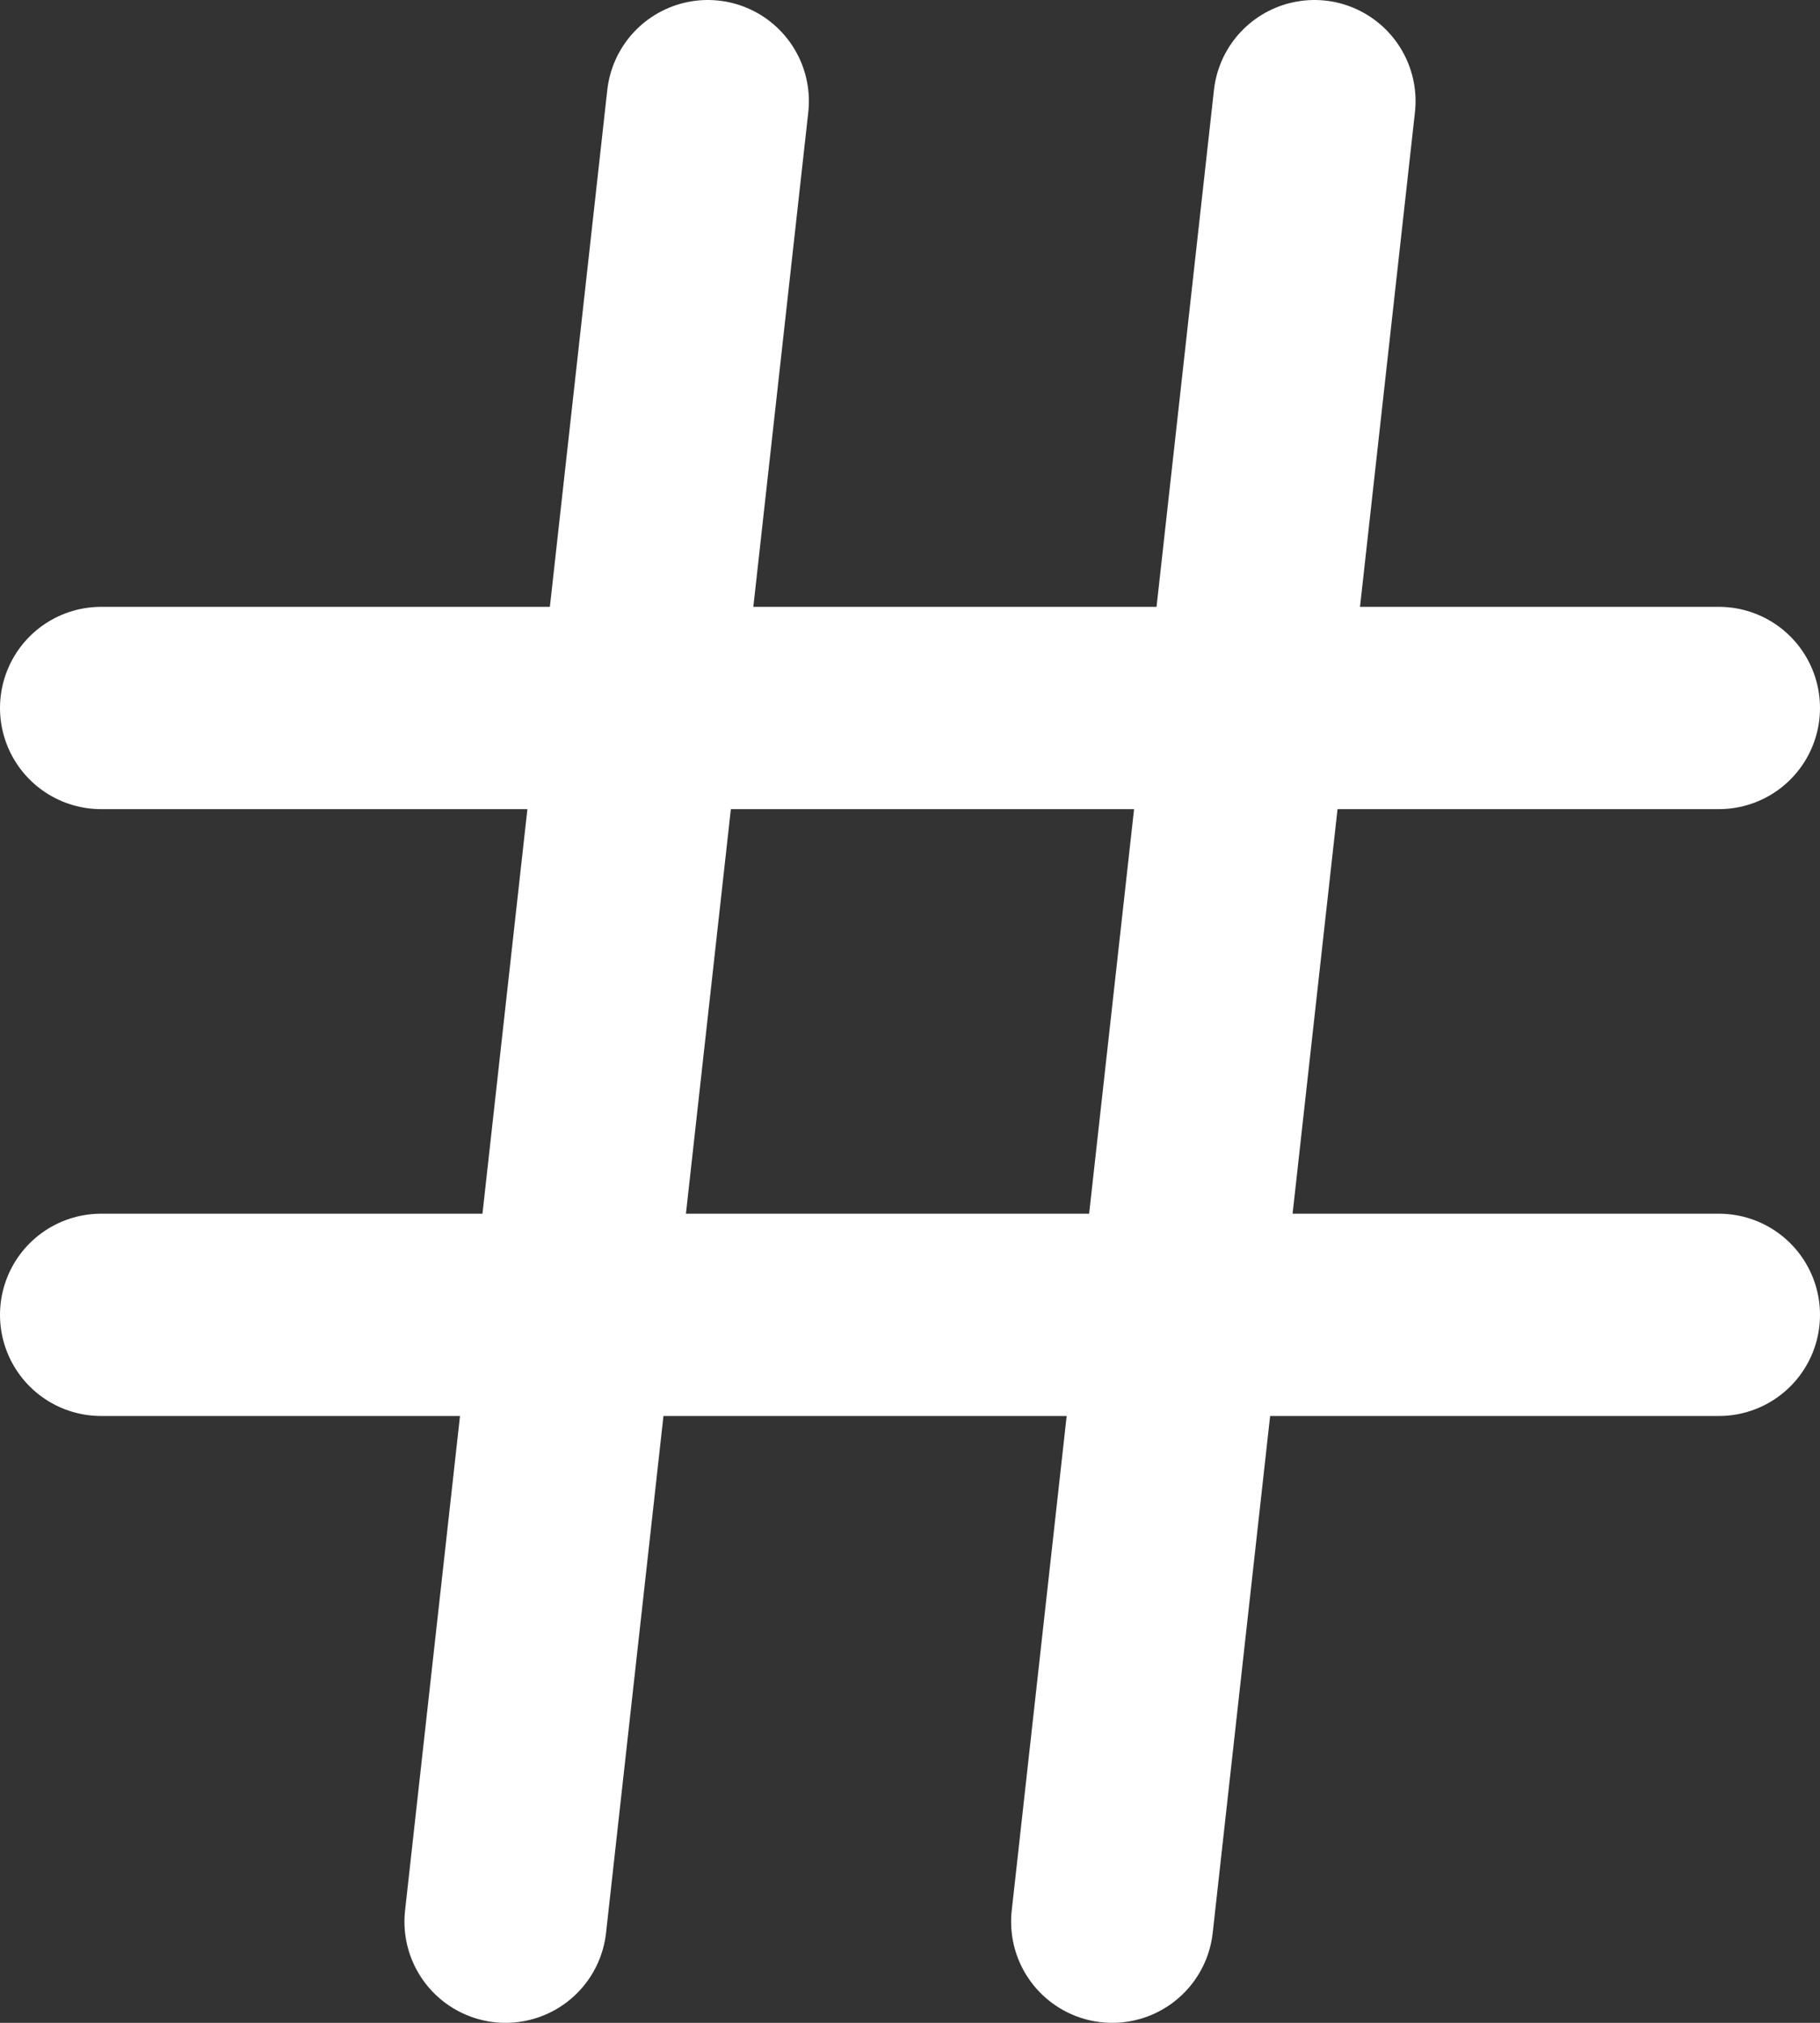 <svg width="18" height="20" viewBox="0 0 18 20" fill="none" xmlns="http://www.w3.org/2000/svg">
<rect x="0" y="0" width="18" height="20" fill="#333333" stroke="none"/>
<path d="M1 7H17" stroke="white" stroke-width="2" stroke-linecap="round" stroke-linejoin="round"/>
<path d="M1 13H17" stroke="white" stroke-width="2" stroke-linecap="round" stroke-linejoin="round"/>
<path d="M7 1L5 19" stroke="white" stroke-width="2" stroke-linecap="round" stroke-linejoin="round"/>
<path d="M13 1L11 19" stroke="white" stroke-width="2" stroke-linecap="round" stroke-linejoin="round"/>
</svg>
